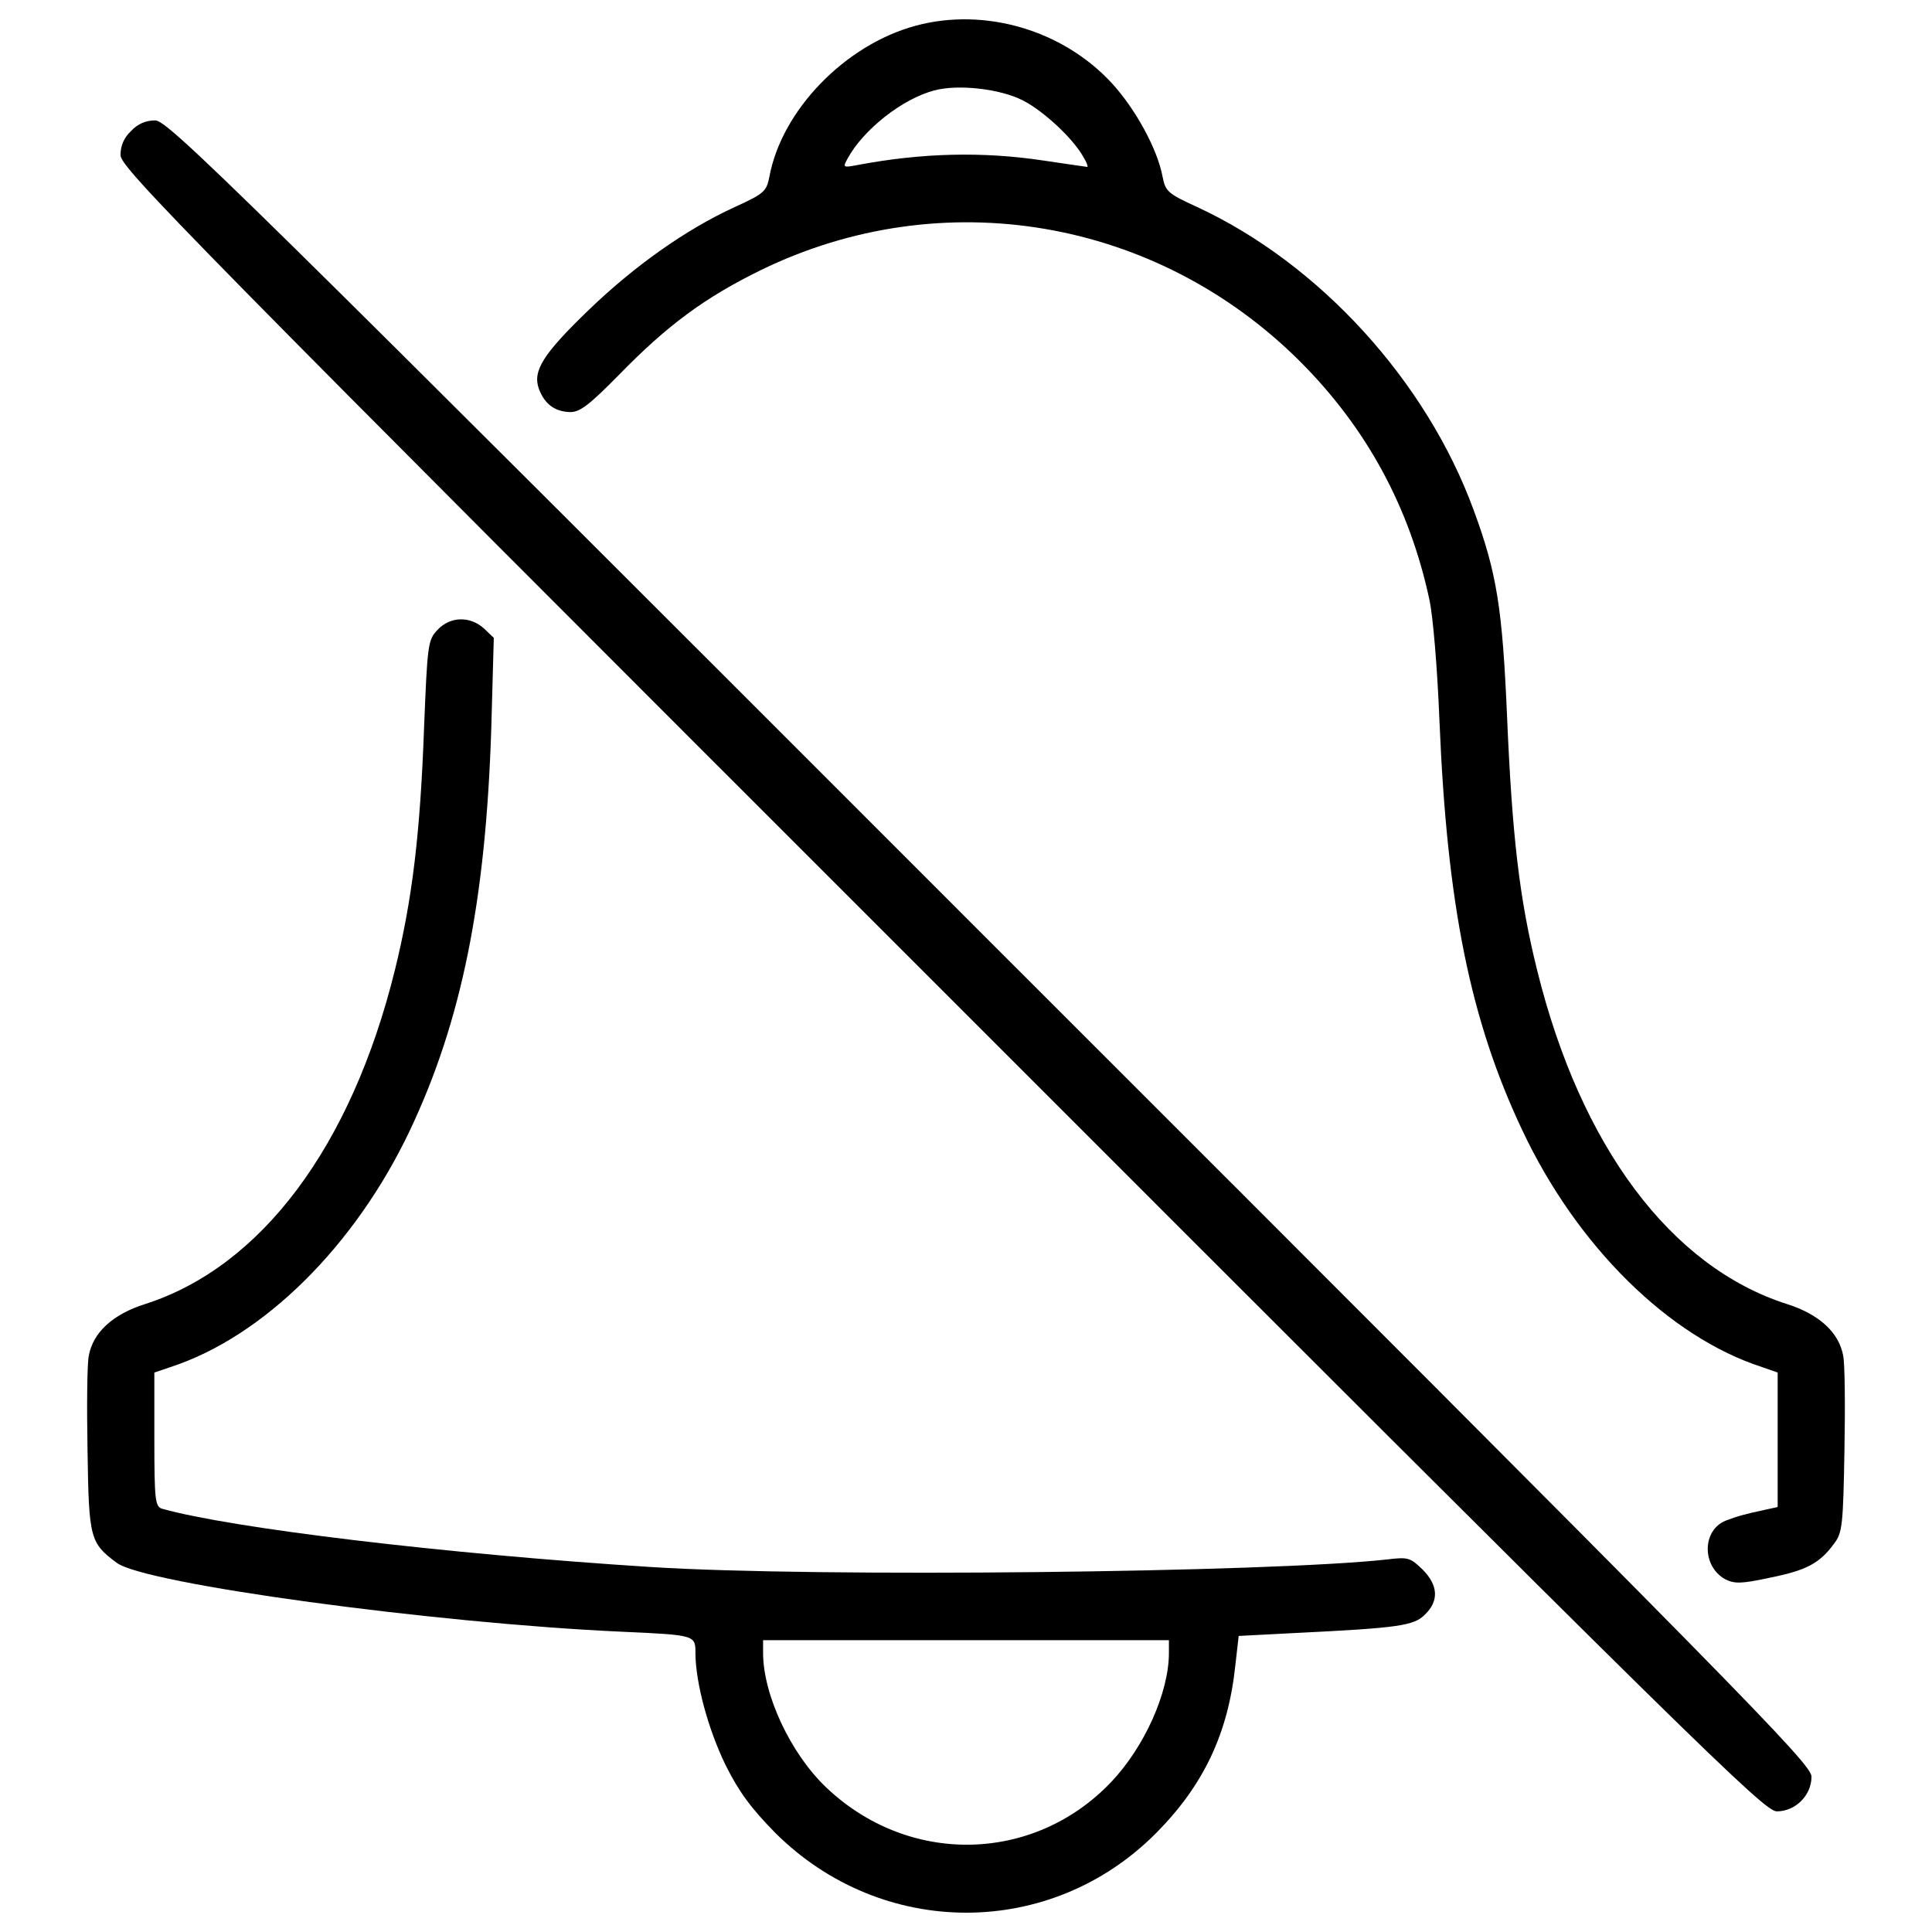 <?xml version="1.0" encoding="utf-8"?>
<!-- Svg Vector Icons : http://www.onlinewebfonts.com/icon -->
<!DOCTYPE svg PUBLIC "-//W3C//DTD SVG 1.1//EN" "http://www.w3.org/Graphics/SVG/1.1/DTD/svg11.dtd">
<svg version="1.1" xmlns="http://www.w3.org/2000/svg" xmlns:xlink="http://www.w3.org/1999/xlink" x="0px" y="0px" viewBox="0 0 1000 1000" enable-background="new 0 0 1000 1000" xml:space="preserve">
<g><g transform="translate(0,511) scale(0.1,-0.1)"><path d="M4739.6,4976.9c-365.4-98.5-693.6-437.6-757.1-781.1c-15.3-76.6-26.3-87.5-179.4-157.5c-253.8-116-520.8-306.3-754.9-531.7c-238.5-229.8-293.2-317.3-258.2-411.4c30.6-78.8,83.1-116,161.9-118.2c50.3,0,98.5,37.2,251.6,192.5c249.4,256,444.2,400.4,735.2,542.7c938.7,457.3,2045.9,269.1,2789.9-472.6c343.5-343.5,566.7-752.7,669.6-1231.9c19.7-89.7,41.6-358.9,52.5-630.2c39.4-954,159.7-1549.2,428.9-2118.1c282.3-599.5,759.3-1070,1240.6-1225.3l81-28.4v-347.9v-347.9l-59.1-13.1c-122.5-26.2-148.8-35-207.9-56.9c-124.7-48.1-126.9-236.3-4.4-304.1c48.1-24.1,83.2-24.1,234.1,8.7c186,37.2,256,74.4,330.4,177.2c41.5,54.7,45.9,96.3,52.5,479.2c4.4,231.9,2.2,452.9-6.5,492.3c-21.9,120.3-124.8,214.4-291,267C8647.6-1447.4,8181.5-823.8,7956.1,88.7c-91.9,369.8-129.1,693.6-155.4,1308.5c-24.1,562.3-52.5,746.1-172.9,1072.2c-245,669.6-798.7,1275.7-1431,1568.9c-153.2,70-164.1,81-179.4,157.5c-26.3,142.2-140,350.1-262.6,483.6C5501.1,4955,5096.3,5073.2,4739.6,4976.9z M5295.4,4589.6c107.2-54.7,264.7-201.3,315.1-297.6c15.3-24.1,21.9-46,17.5-46c-4.4,0-105,15.3-225.4,32.8c-317.3,48.1-632.4,39.4-958.4-21.9c-81-15.3-83.2-15.3-56.9,32.8c81,148.8,282.3,308.5,448.6,352.3C4958.4,4675,5177.2,4650.9,5295.4,4589.6z"/><path d="M678.5,4432.1c-37.2-35-54.7-76.6-54.7-124.7c0-65.6,319.5-391.7,4251.5-4321.5c3929.9-3932.1,4255.9-4251.5,4321.5-4251.5c96.3,0,179.5,83.1,179.5,179.4c0,65.6-319.5,391.7-4251.5,4321.5C1194.9,4167.3,868.8,4486.8,803.2,4486.8C755.1,4486.8,713.5,4469.3,678.5,4432.1z"/><path d="M2264.9,1850.1c-50.3-52.5-52.5-74.4-70-507.6c-19.7-547-61.3-890.6-151-1253.8c-225.4-912.4-691.4-1536.1-1293.2-1728.6c-166.3-52.5-269.1-146.6-291-267c-8.8-39.4-10.9-260.4-6.6-492.3c6.6-455.1,13.1-477,151-579.8c144.4-109.4,1643.3-312.9,2612.6-356.7c389.5-17.5,382.9-17.5,382.9-116c2.2-153.2,65.6-387.3,155.4-573.3c70-140,131.3-223.2,258.2-352.3c551.4-549.2,1424.5-551.4,1971.5,0c245,247.3,372,514.2,409.2,866.5l17.5,153.2l295.4,15.3c533.9,26.3,612.7,37.2,669.6,96.3c72.2,70,67.8,151-13.1,232c-63.5,61.3-74.4,65.6-181.6,52.5c-610.5-67.8-2956.1-94.1-3811.7-39.4c-1070,67.8-2175,201.3-2531.7,301.9c-35,10.9-39.4,46-39.4,358.9v345.7L882-1966c479.2,155.4,956.2,625.8,1240.7,1227.5c267,564.5,391.7,1186,420.1,2076.5l13.1,470.4l-50.3,48.1C2433.3,1922.3,2330.5,1920.1,2264.9,1850.1z M6050.3-3445.1c0-205.7-126.9-487.9-299.8-669.6c-400.4-420.1-1048.1-433.3-1474.8-26.3c-183.8,175-326,479.2-326,695.8v65.6H5000h1050.3V-3445.1z"/></g></g>
</svg>